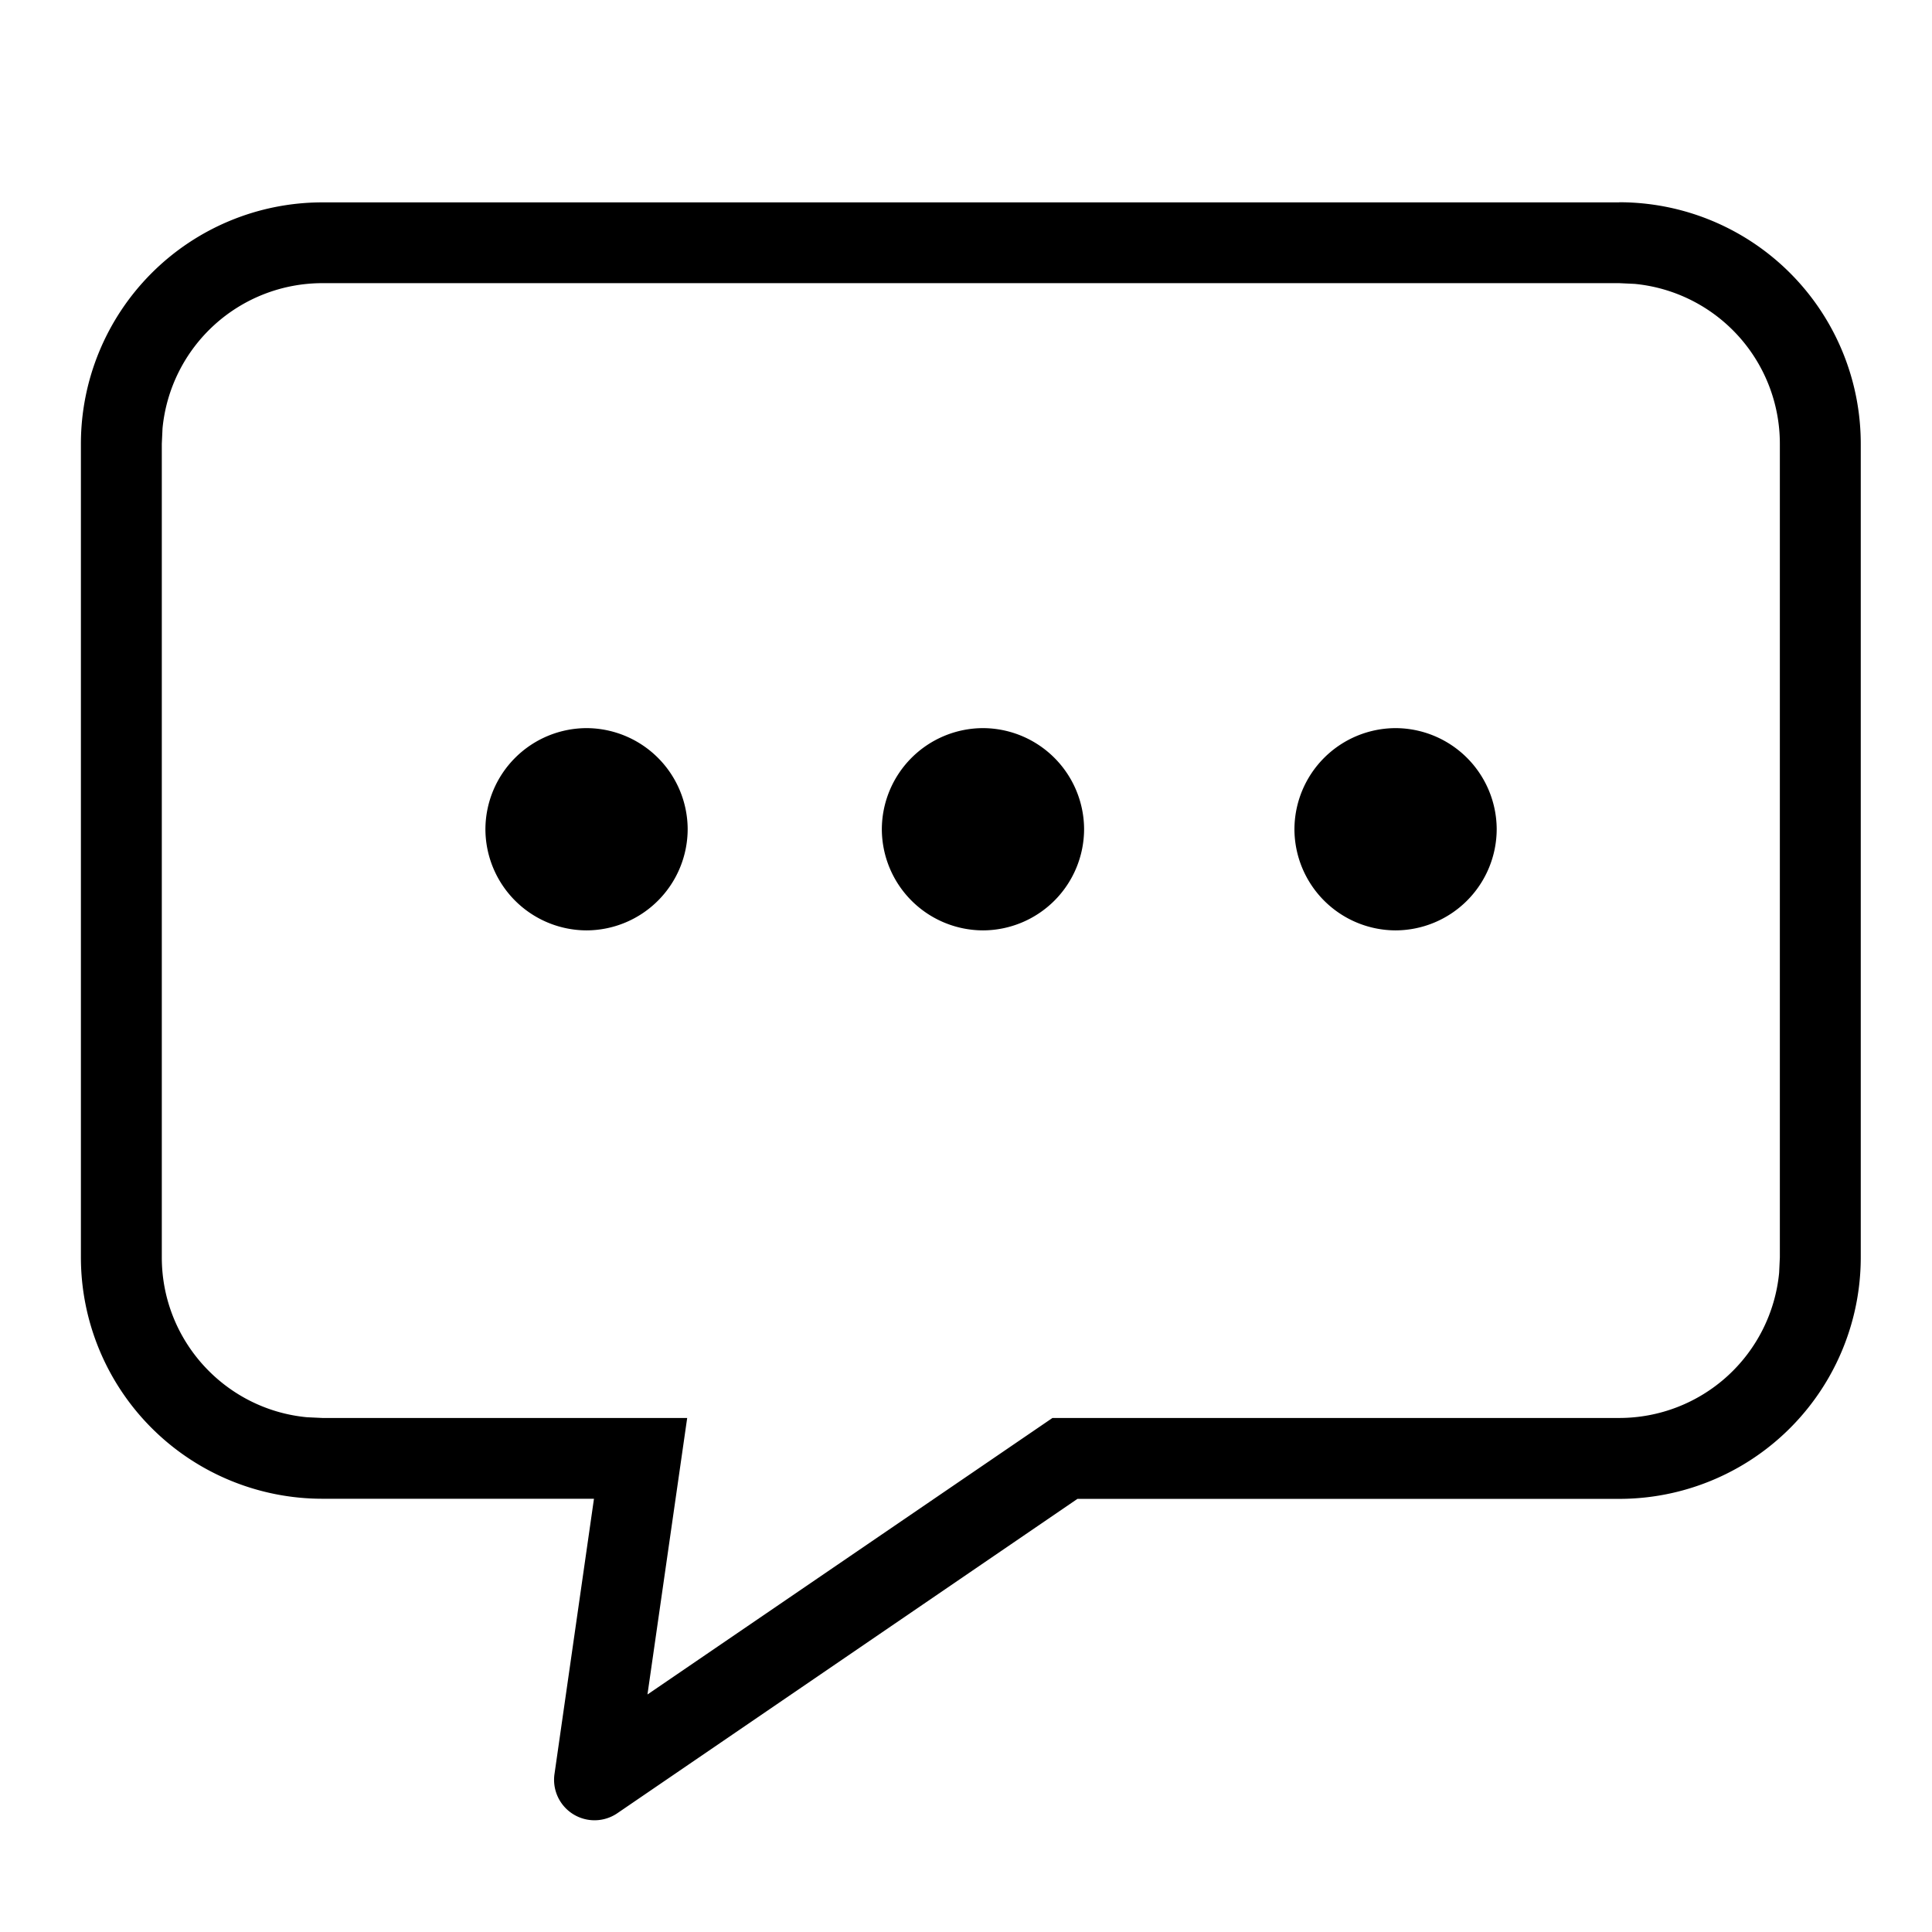 <svg xmlns="http://www.w3.org/2000/svg" width="200" height="200" class="icon" viewBox="0 0 1024 1024">
  <defs/>
  <defs/>
  <path d="M739.648 385.92a53.76 53.76 0 0153.632 53.568 53.76 53.76 0 01-53.632 53.632 53.76 53.76 0 01-53.568-53.632 53.76 53.76 0 0153.568-53.568zm-218.688 0a53.76 53.76 0 0153.632 53.568 53.76 53.76 0 01-53.568 53.632 53.76 53.76 0 01-53.632-53.632 53.76 53.76 0 0153.632-53.568zm-210.112 0a53.76 53.76 0 0153.632 53.568 53.76 53.76 0 01-53.632 53.632 53.76 53.76 0 01-53.568-53.632 53.76 53.76 0 0153.568-53.568z"/>
  <path d="M858.24 107.2a128 128 0 01128 128v431.232a128 128 0 01-128 128H571.072l-243.84 166.592a21.44 21.44 0 01-33.344-20.736l20.928-145.92H170.88a128 128 0 01-128-128V235.264a128 128 0 01128-128h687.36zm0 42.88H170.88a85.12 85.12 0 00-84.736 76.928l-.384 8.192v431.232c0 44.224 33.728 80.64 76.928 84.736l8.192.384h193.344l-21.056 146.56 214.656-146.56H858.24a85.12 85.12 0 0084.736-76.928l.384-8.192V235.2a85.12 85.12 0 00-76.928-84.736l-8.192-.384z"/>
</svg>
